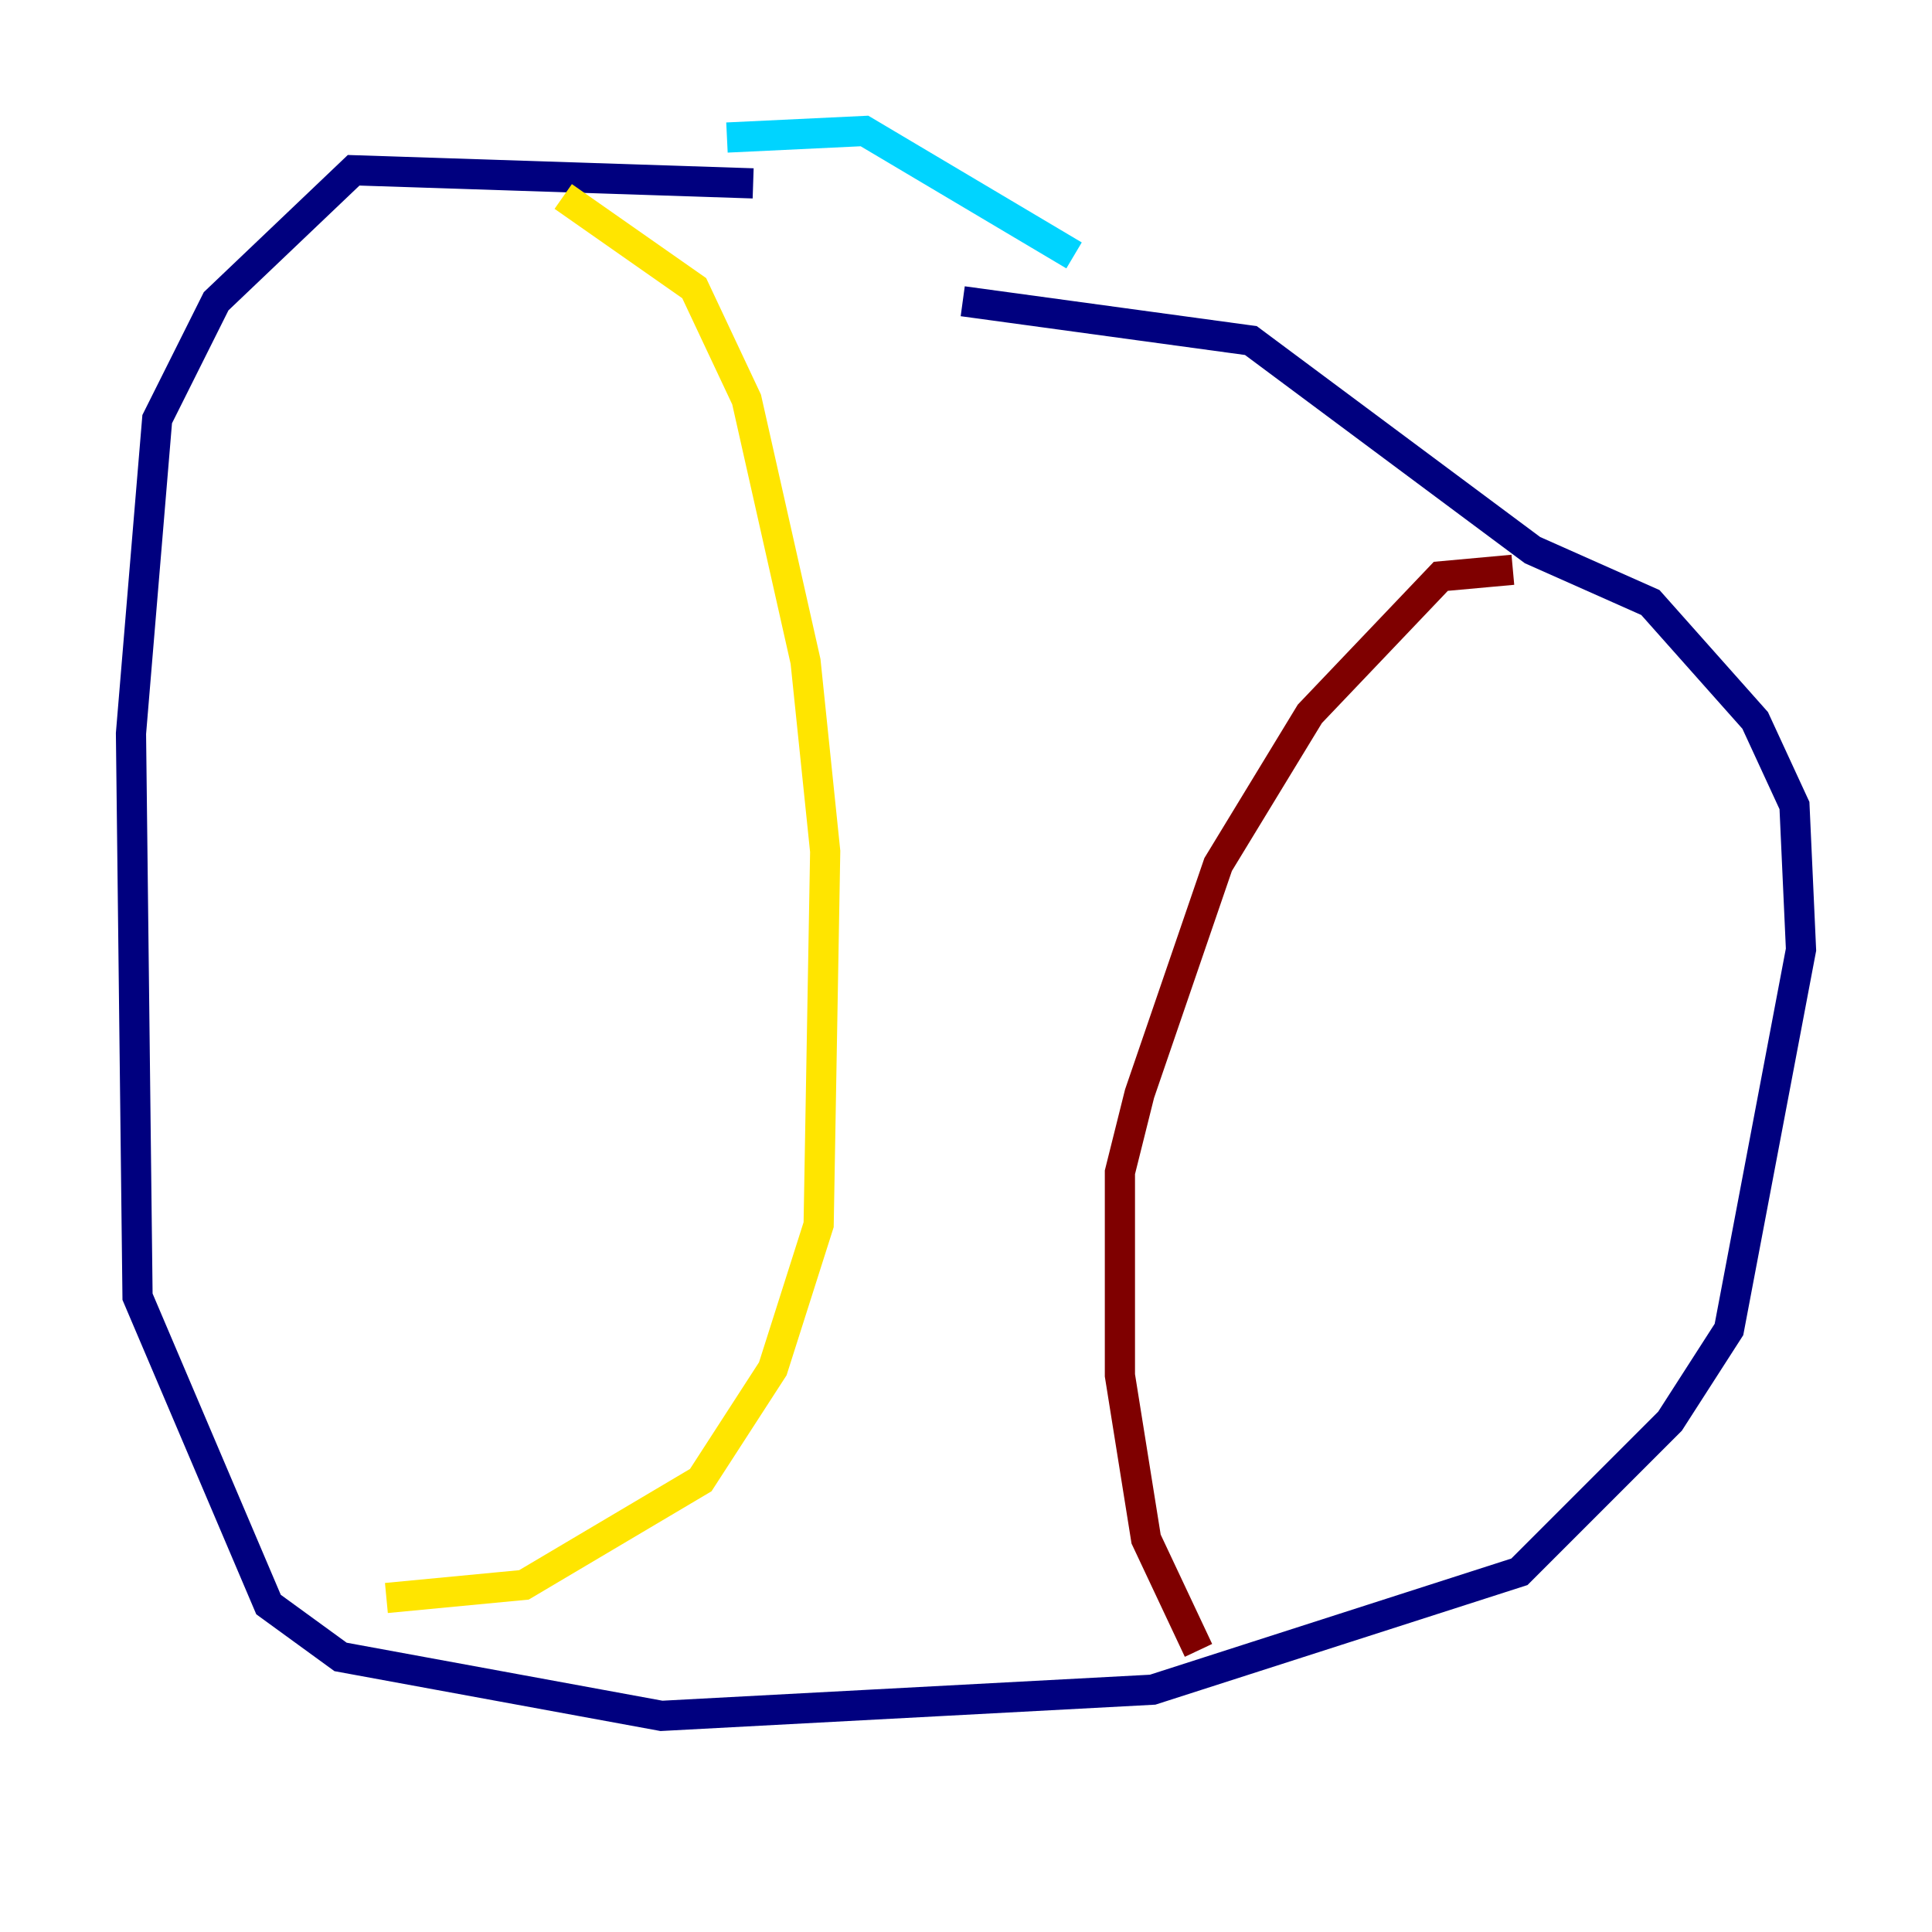 <?xml version="1.0" encoding="utf-8" ?>
<svg baseProfile="tiny" height="128" version="1.2" viewBox="0,0,128,128" width="128" xmlns="http://www.w3.org/2000/svg" xmlns:ev="http://www.w3.org/2001/xml-events" xmlns:xlink="http://www.w3.org/1999/xlink"><defs /><polyline fill="none" points="49.898,12.149 23.43,11.281 14.319,19.959 10.414,27.77 8.678,48.597 9.112,85.912 17.79,106.305 22.563,109.776 43.824,113.681 76.366,111.946 100.664,104.136 110.644,94.156 114.549,88.081 119.322,62.915 118.888,53.37 116.285,47.729 109.342,39.919 101.532,36.447 82.875,22.563 63.783,19.959" stroke="#00007f" stroke-width="2" /><polyline fill="none" points="48.163,9.112 57.275,8.678 71.159,16.922" stroke="#00d4ff" stroke-width="2" /><polyline fill="none" points="25.6,105.871 34.712,105.003 46.427,98.061 51.2,90.685 54.237,81.139 54.671,56.407 53.37,43.824 49.464,26.468 45.993,19.091 37.315,13.017" stroke="#ffe500" stroke-width="2" /><polyline fill="none" points="100.231,37.749 95.458,38.183 86.78,47.295 80.705,57.275 75.498,72.461 74.197,77.668 74.197,91.119 75.932,101.966 79.403,109.342" stroke="#7f0000" stroke-width="2" /></svg>